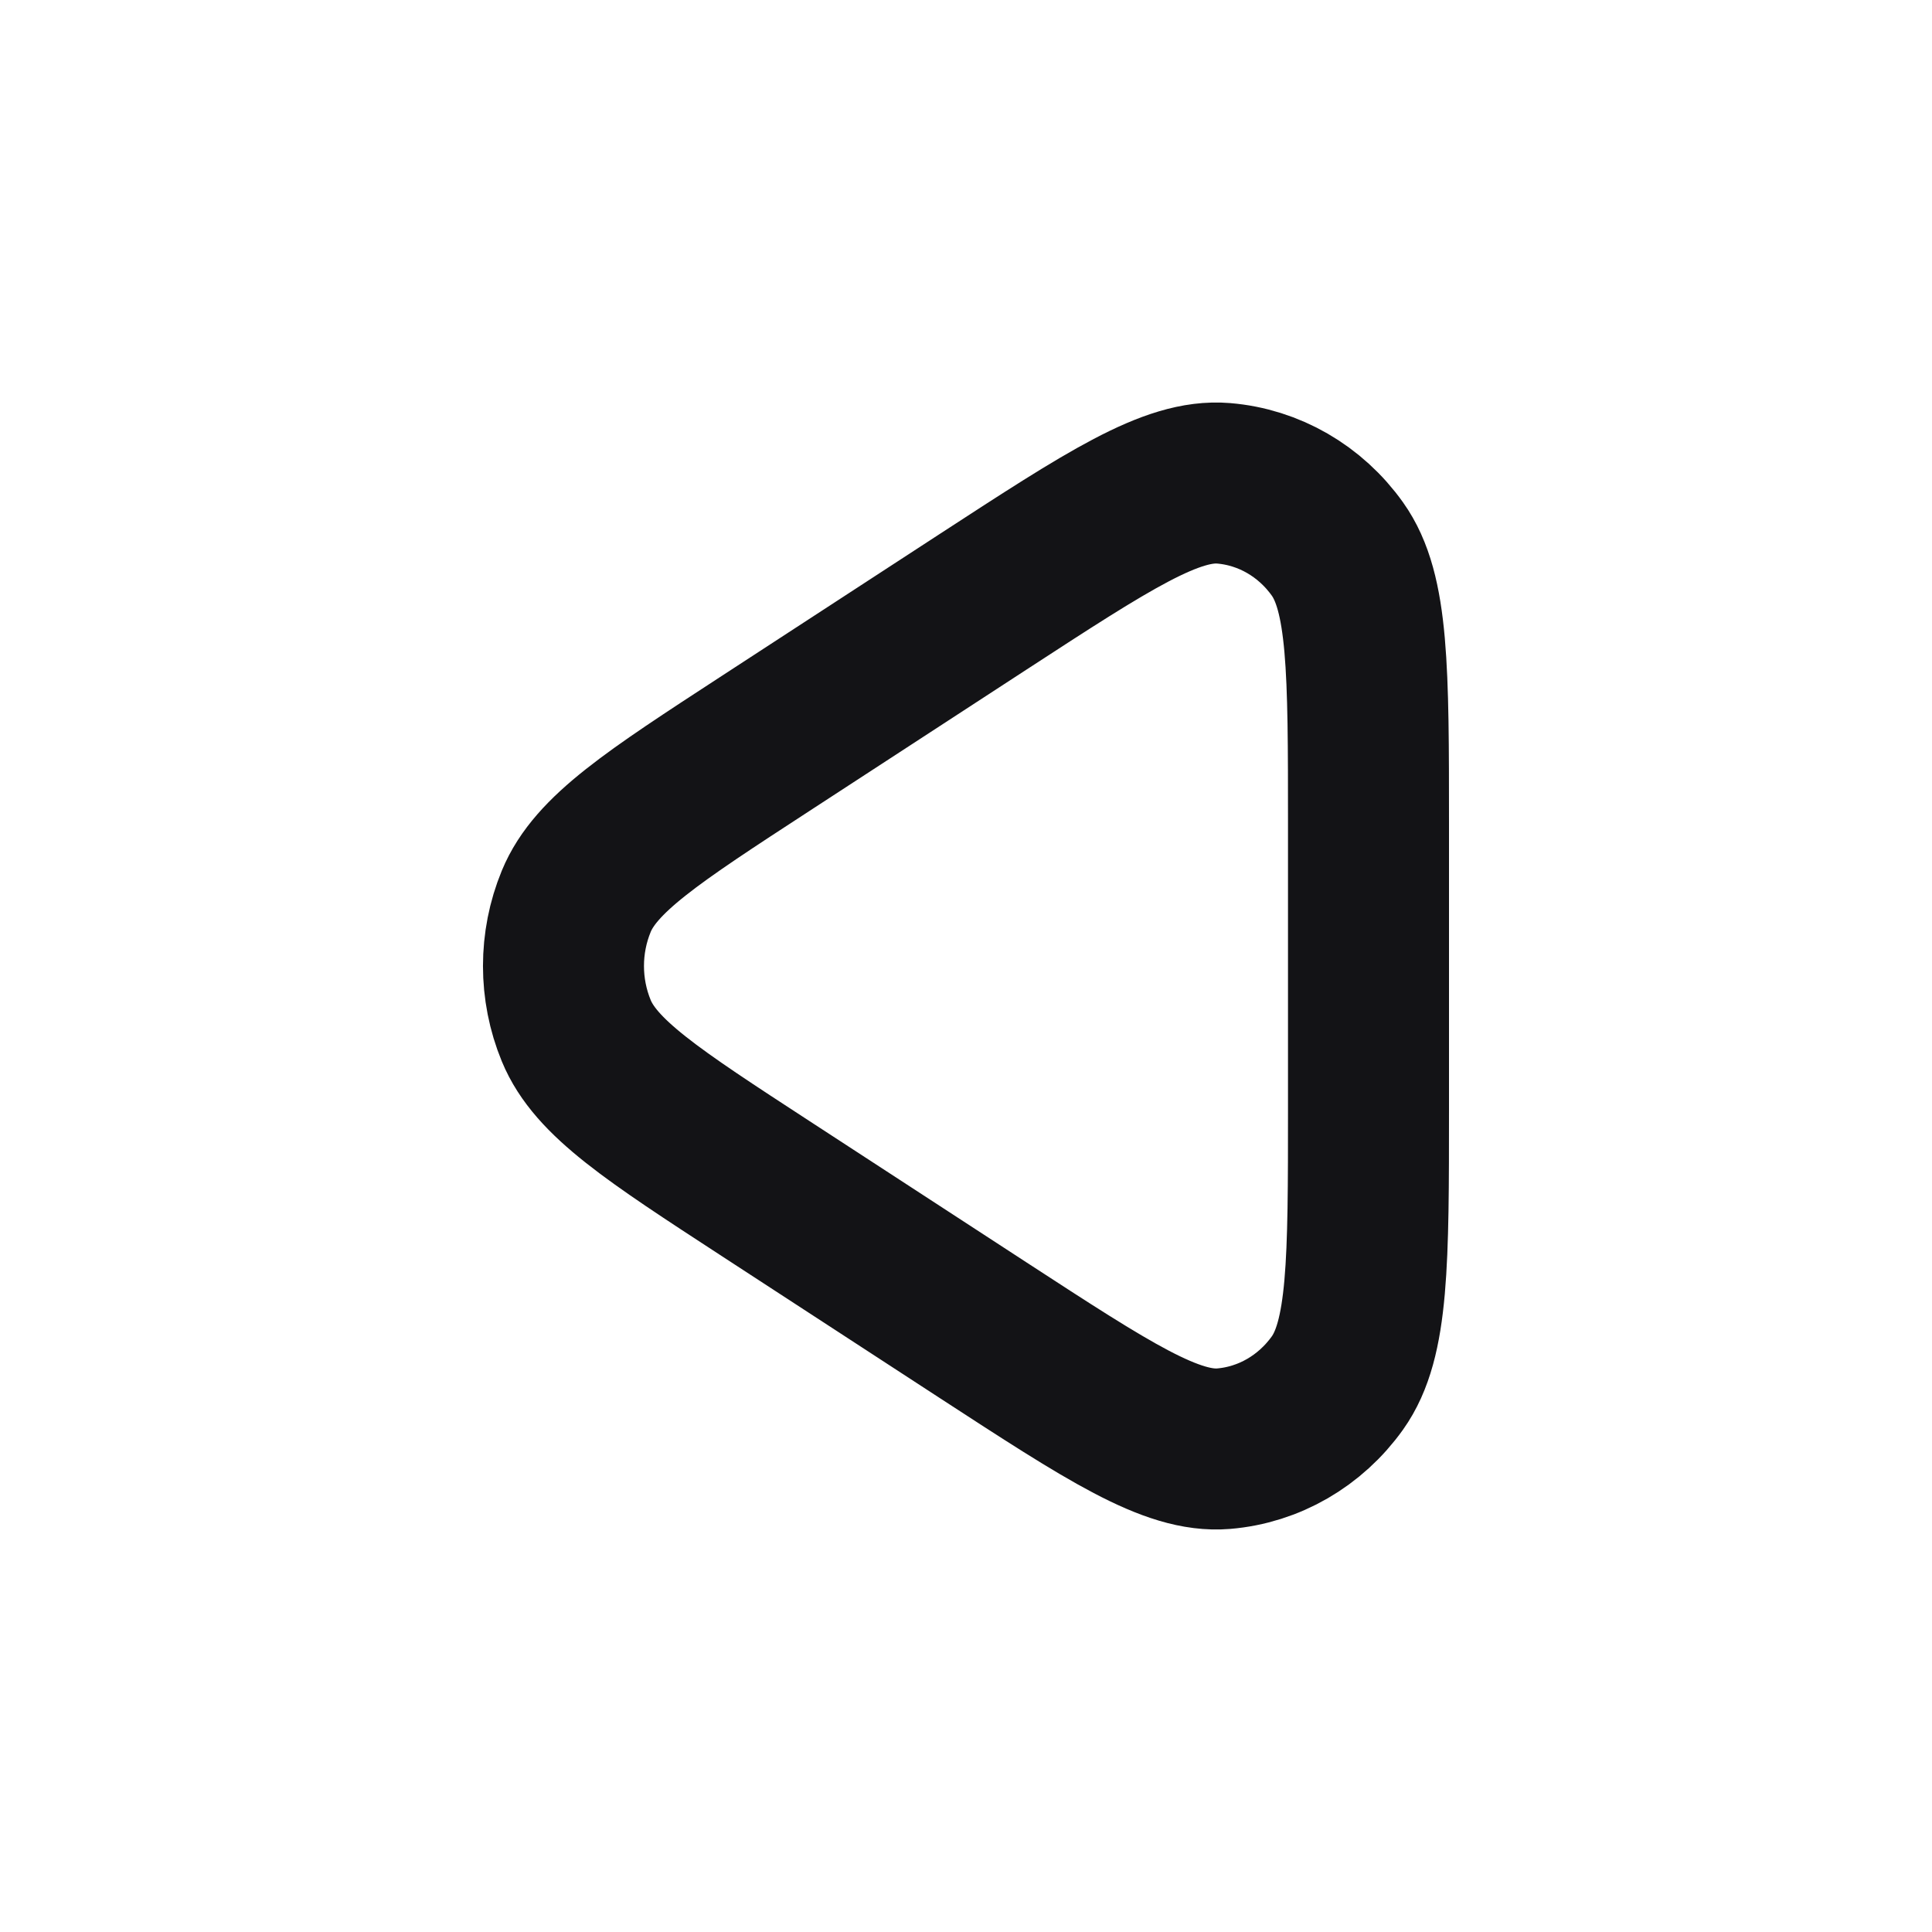 <svg width="24" height="24" viewBox="0 0 24 24" fill="none" xmlns="http://www.w3.org/2000/svg">
<path d="M12.212 16.524C13.775 17.541 14.556 18.05 15.201 17.996C15.763 17.949 16.278 17.651 16.614 17.18C17 16.639 17 15.679 17 13.759L17 10.241C17 8.321 17 7.361 16.614 6.82C16.278 6.348 15.763 6.051 15.201 6.004C14.556 5.95 13.775 6.459 12.212 7.476L9.511 9.235C8.103 10.152 7.4 10.61 7.158 11.197C6.947 11.71 6.947 12.29 7.158 12.803C7.4 13.39 8.103 13.848 9.511 14.765L12.212 16.524Z" stroke="#131316" stroke-width="2" stroke-linecap="round" stroke-linejoin="round"/>
</svg>
